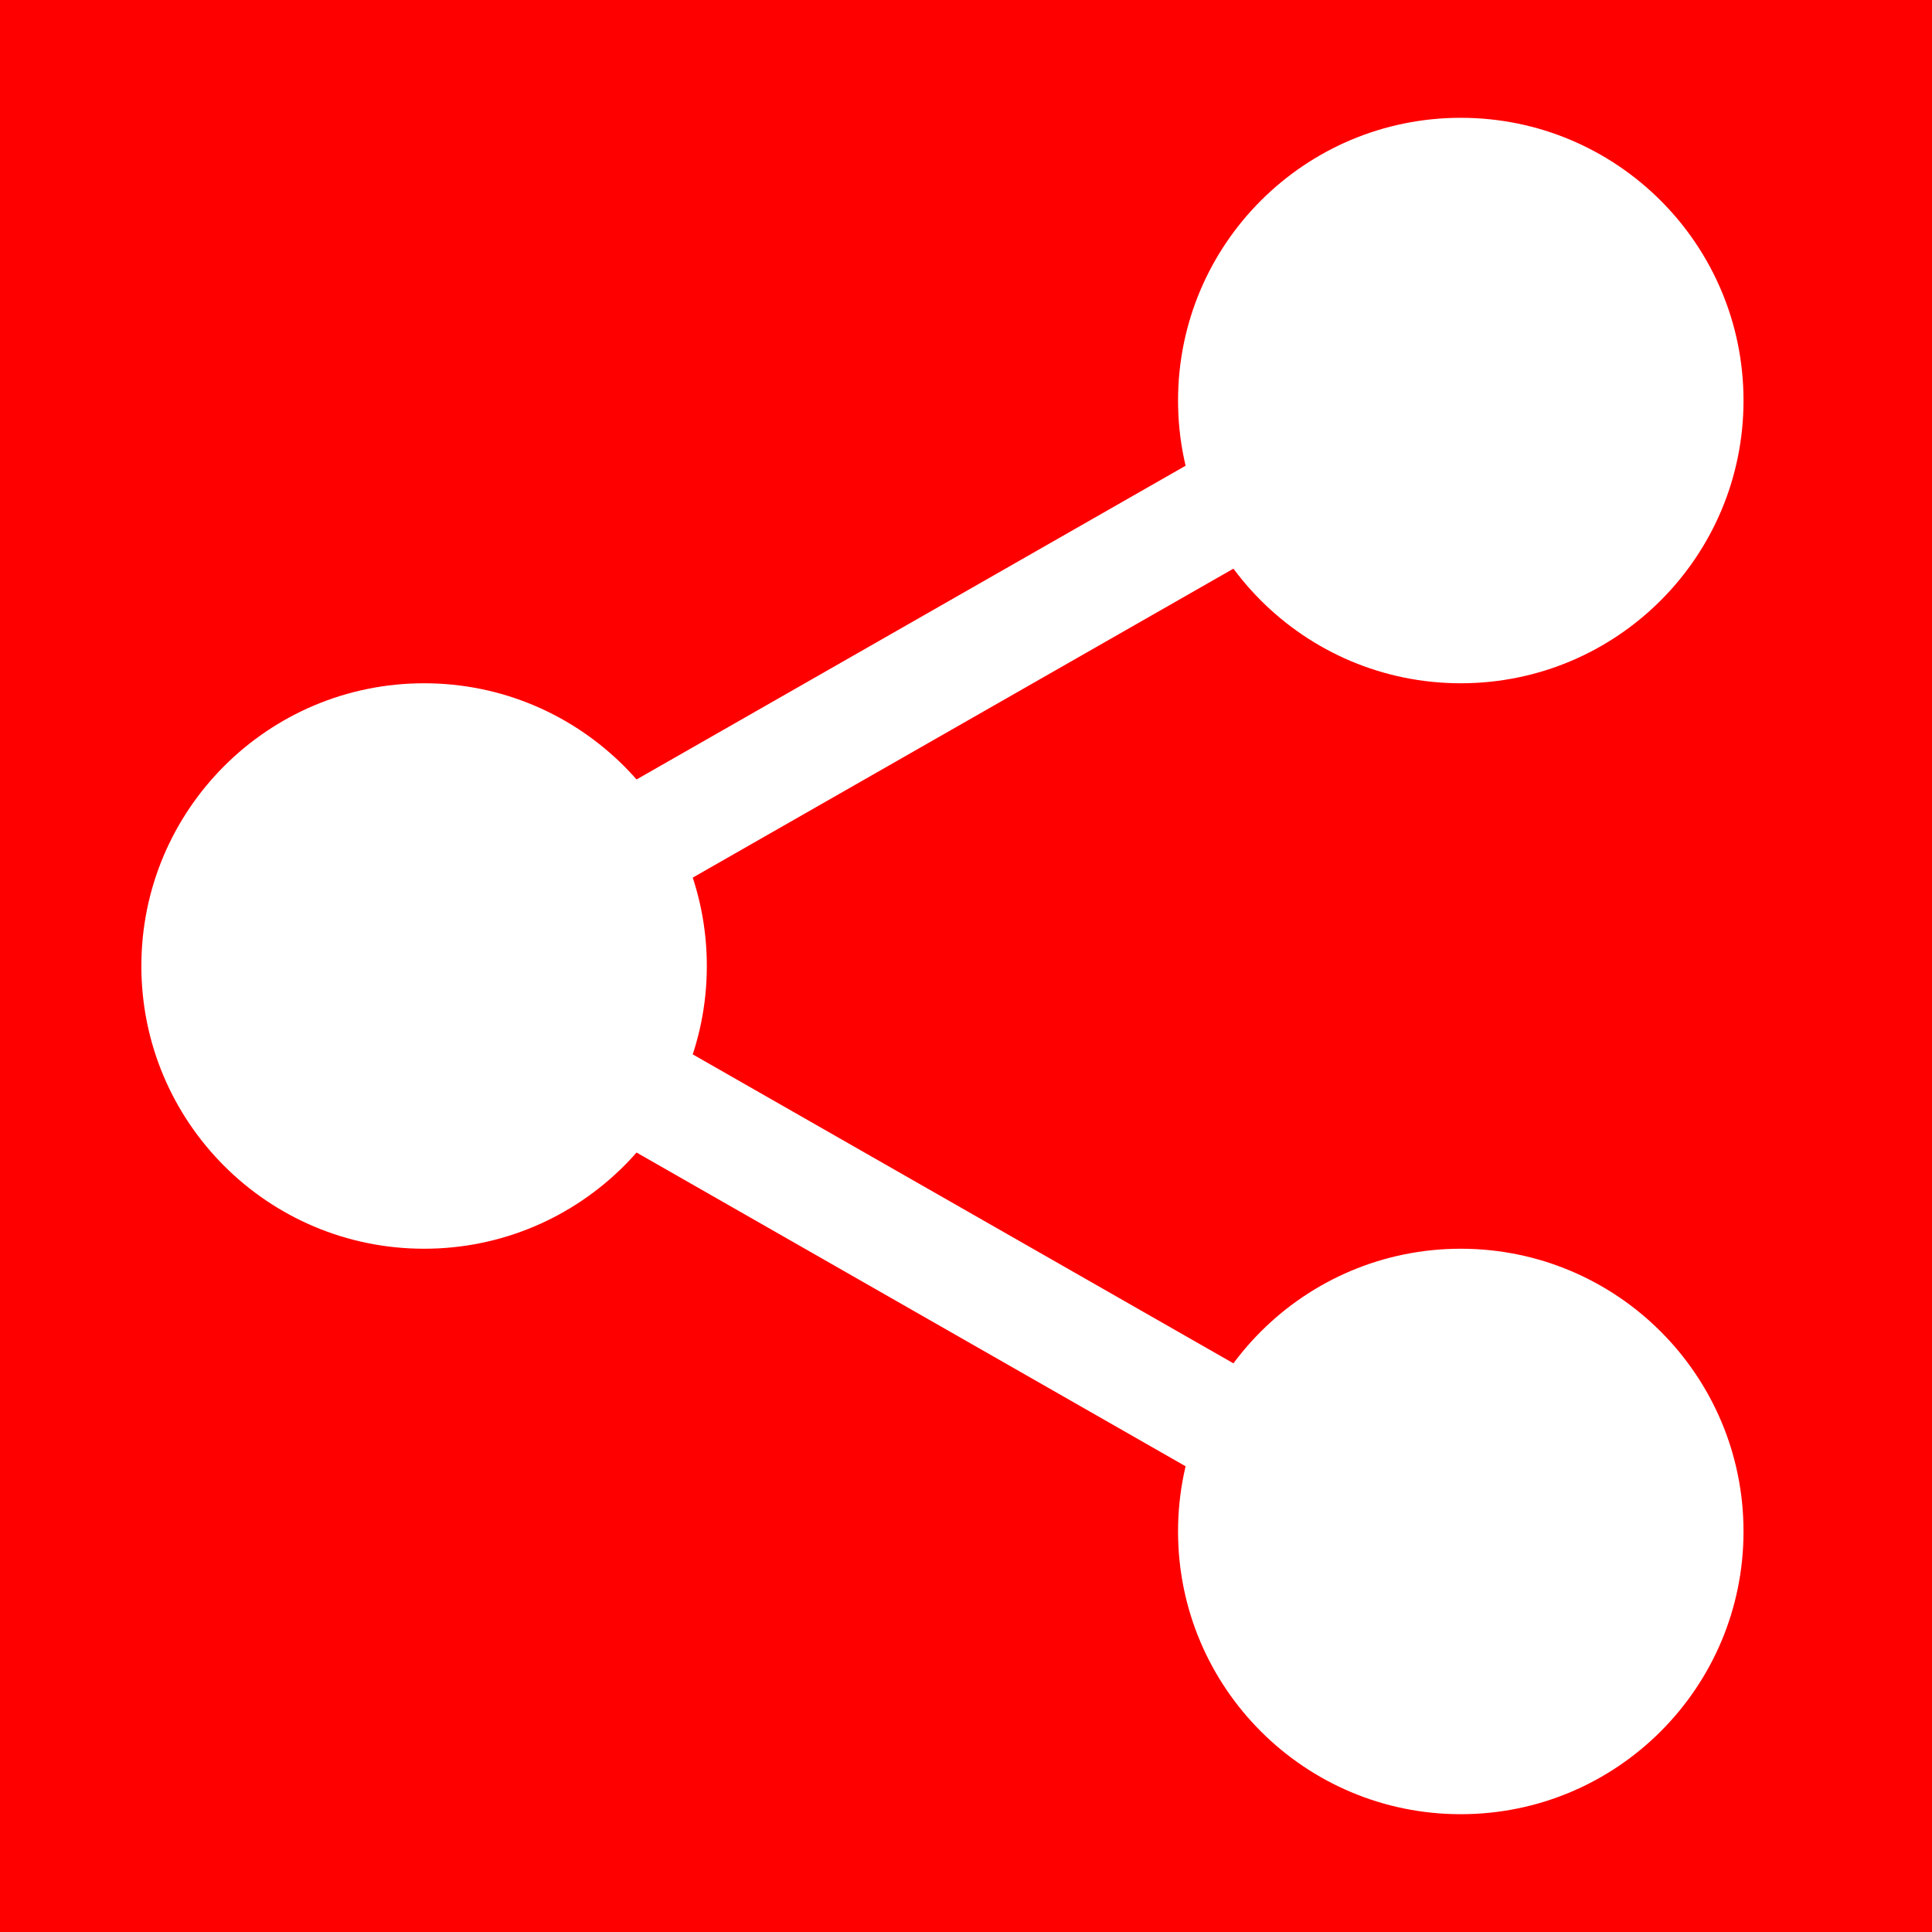 <svg xmlns="http://www.w3.org/2000/svg"
	 xmlns:xlink="http://www.w3.org/1999/xlink"
     viewBox="0 0 410 410">

<defs>
<style type="text/css"><![CDATA[

rect {
fill: rgb(255, 0, 0);
}

circle, text {
fill: rgb(255, 255, 255);
}

line {
stroke: rgb(255, 255, 255);
}

]]></style>
</defs>

<rect x="0" y="0" width="410" height="410" />

<circle cx="310" cy="85" r="60" />
<circle cx="90" cy="205" r="60" />
<circle cx="310" cy="325" r="60" />
<line stroke-width="24" x1="90" y1="205" x2="300" y2="85" />
<line stroke-width="24" x1="90" y1="205" x2="300" y2="325" />
</svg>
